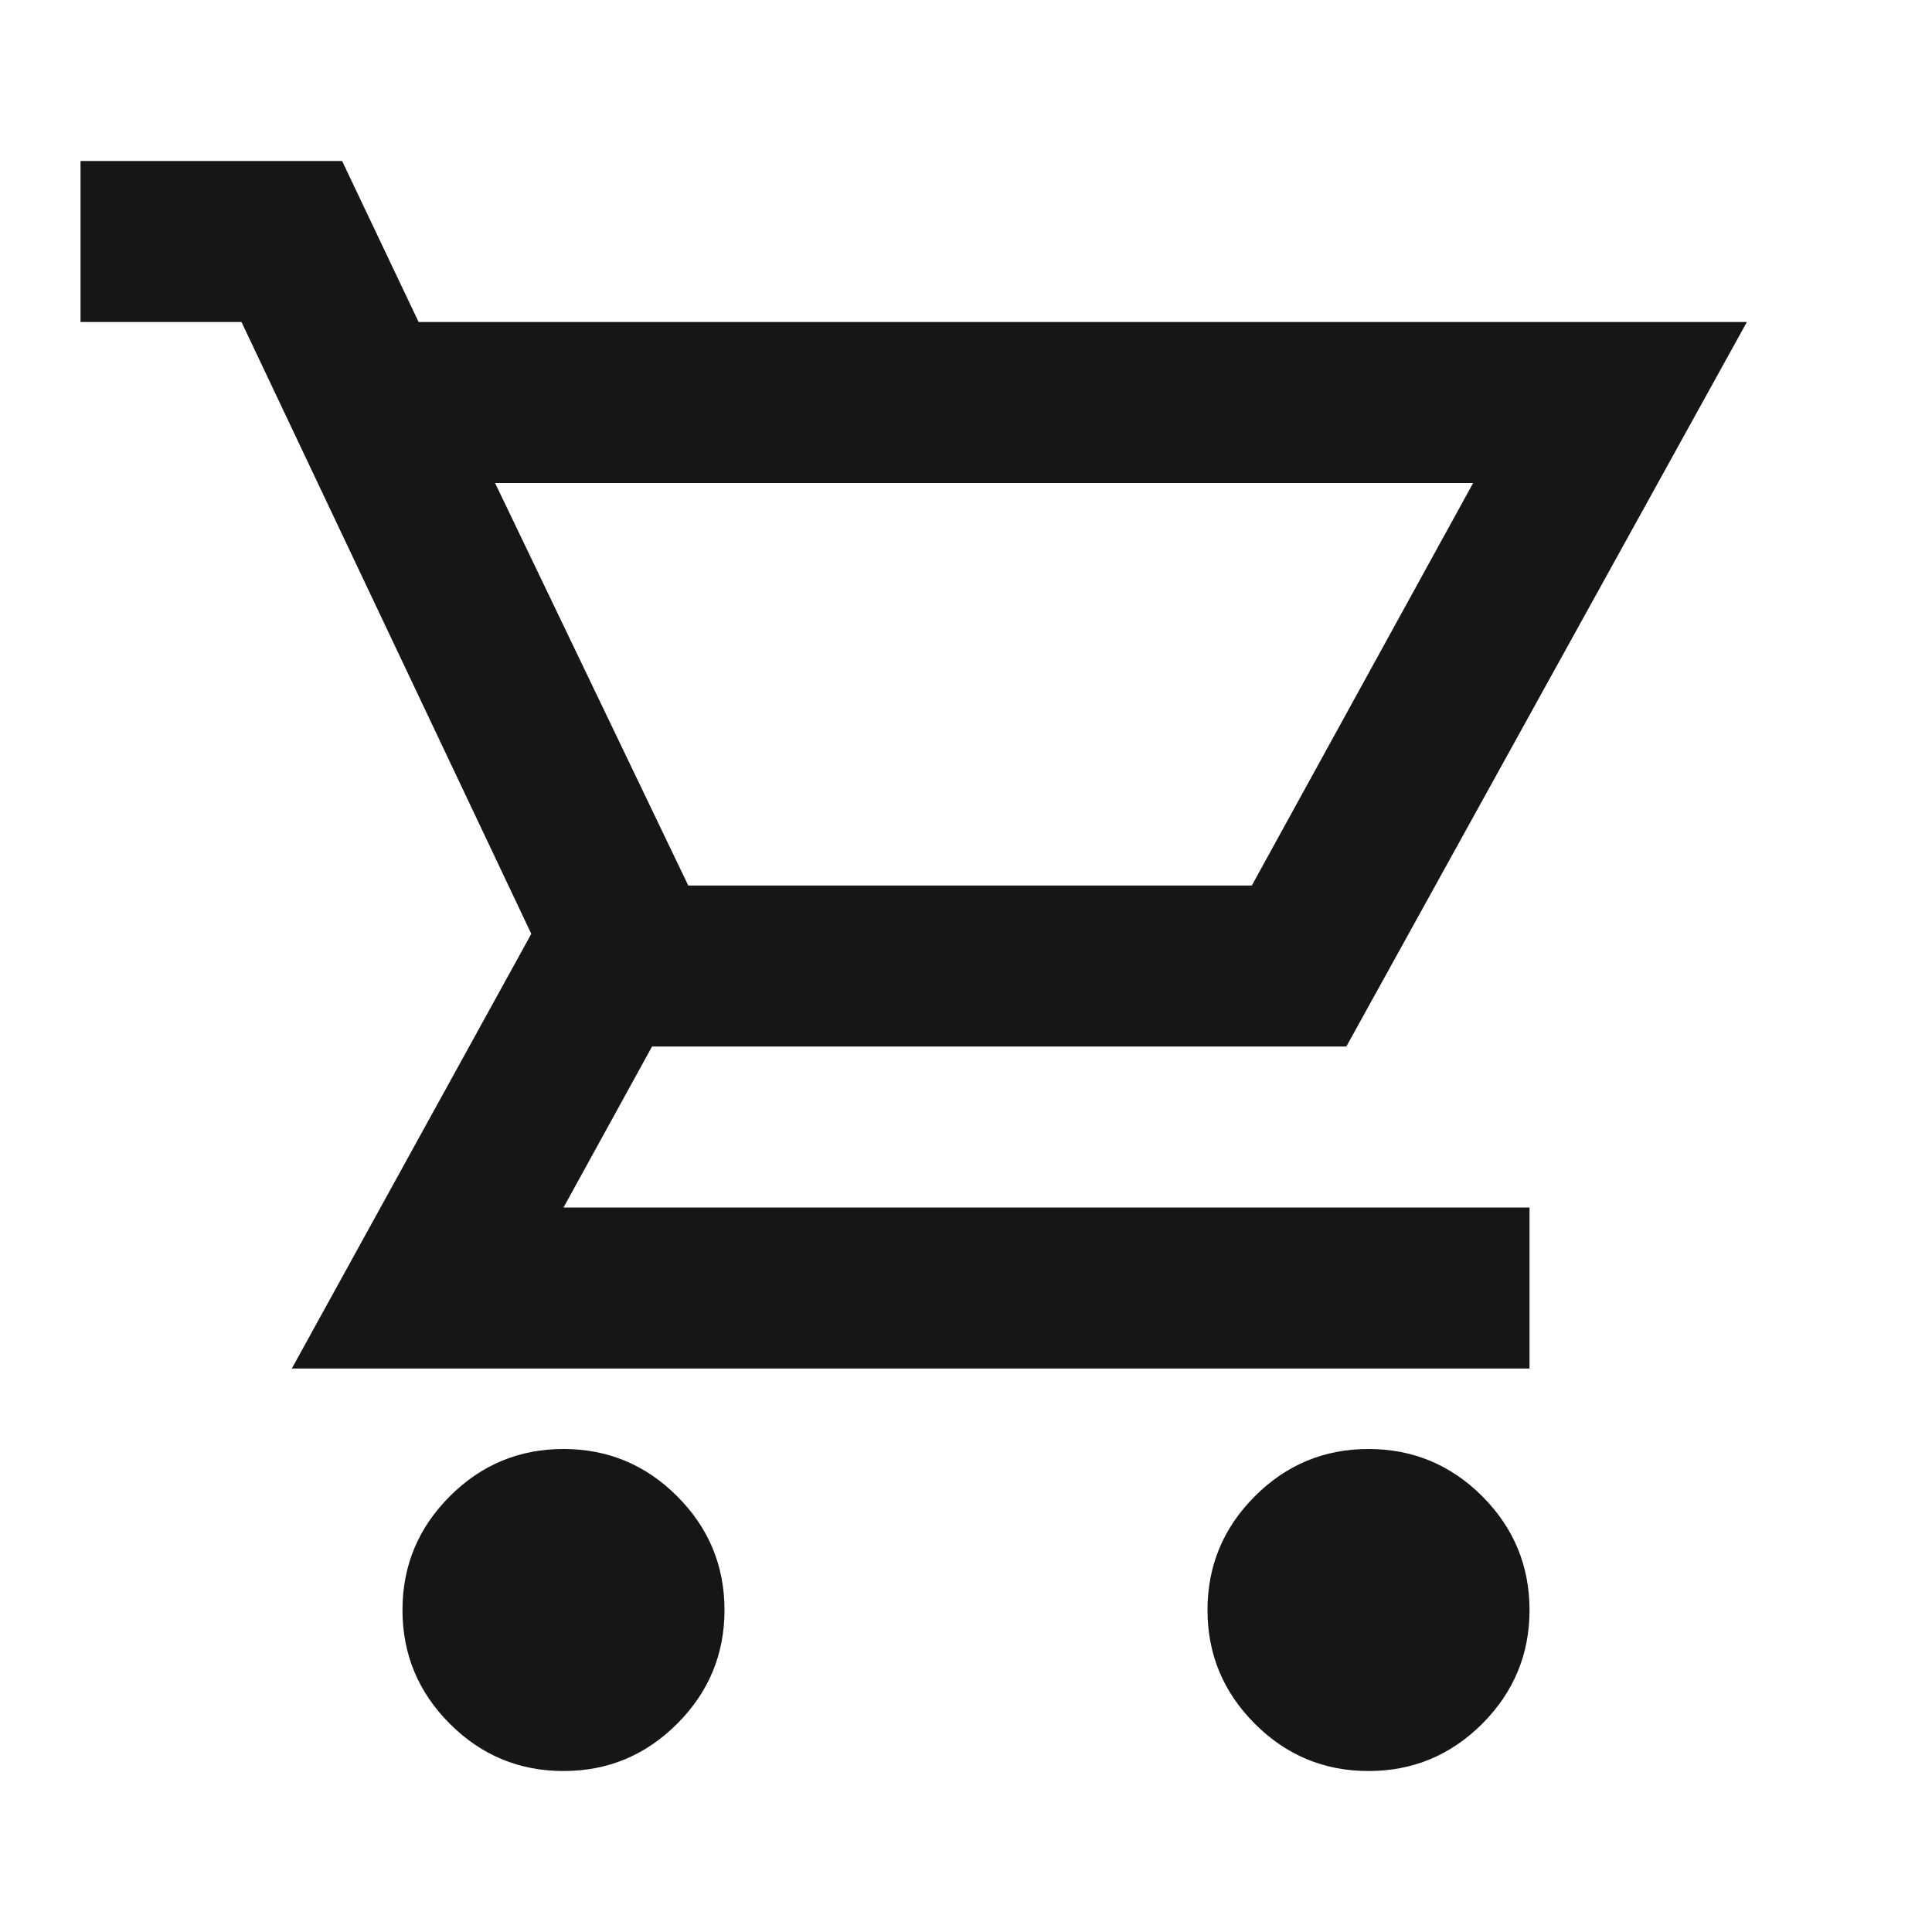 <svg width="28" height="28" viewBox="0 0 28 28" fill="none" xmlns="http://www.w3.org/2000/svg">
<mask id="mask0_476_7667" style="mask-type:alpha" maskUnits="userSpaceOnUse" x="0" y="0" width="28" height="28">
<rect width="28" height="28" fill="#D9D9D9"/>
</mask>
<g mask="url(#mask0_476_7667)">
<path d="M8.167 25.667C7.525 25.667 6.976 25.439 6.519 24.982C6.062 24.525 5.833 23.975 5.833 23.334C5.833 22.692 6.062 22.142 6.519 21.685C6.976 21.228 7.525 21 8.167 21C8.808 21 9.357 21.228 9.814 21.685C10.271 22.142 10.5 22.692 10.5 23.334C10.5 23.975 10.271 24.525 9.814 24.982C9.357 25.439 8.808 25.667 8.167 25.667ZM19.833 25.667C19.192 25.667 18.642 25.439 18.186 24.982C17.729 24.525 17.5 23.975 17.5 23.334C17.5 22.692 17.729 22.142 18.186 21.685C18.642 21.228 19.192 21 19.833 21C20.475 21 21.024 21.228 21.482 21.685C21.938 22.142 22.167 22.692 22.167 23.334C22.167 23.975 21.938 24.525 21.482 24.982C21.024 25.439 20.475 25.667 19.833 25.667ZM7.175 7L9.975 12.834H18.142L21.35 7H7.175ZM4.229 19.834L7.7 13.534L3.5 4.667H1.167V2.333H4.958L6.067 4.667H25.317L19.512 15.167H9.45L8.167 17.5H22.167V19.834H4.229Z" fill="#171616"/>
</g>
</svg>

